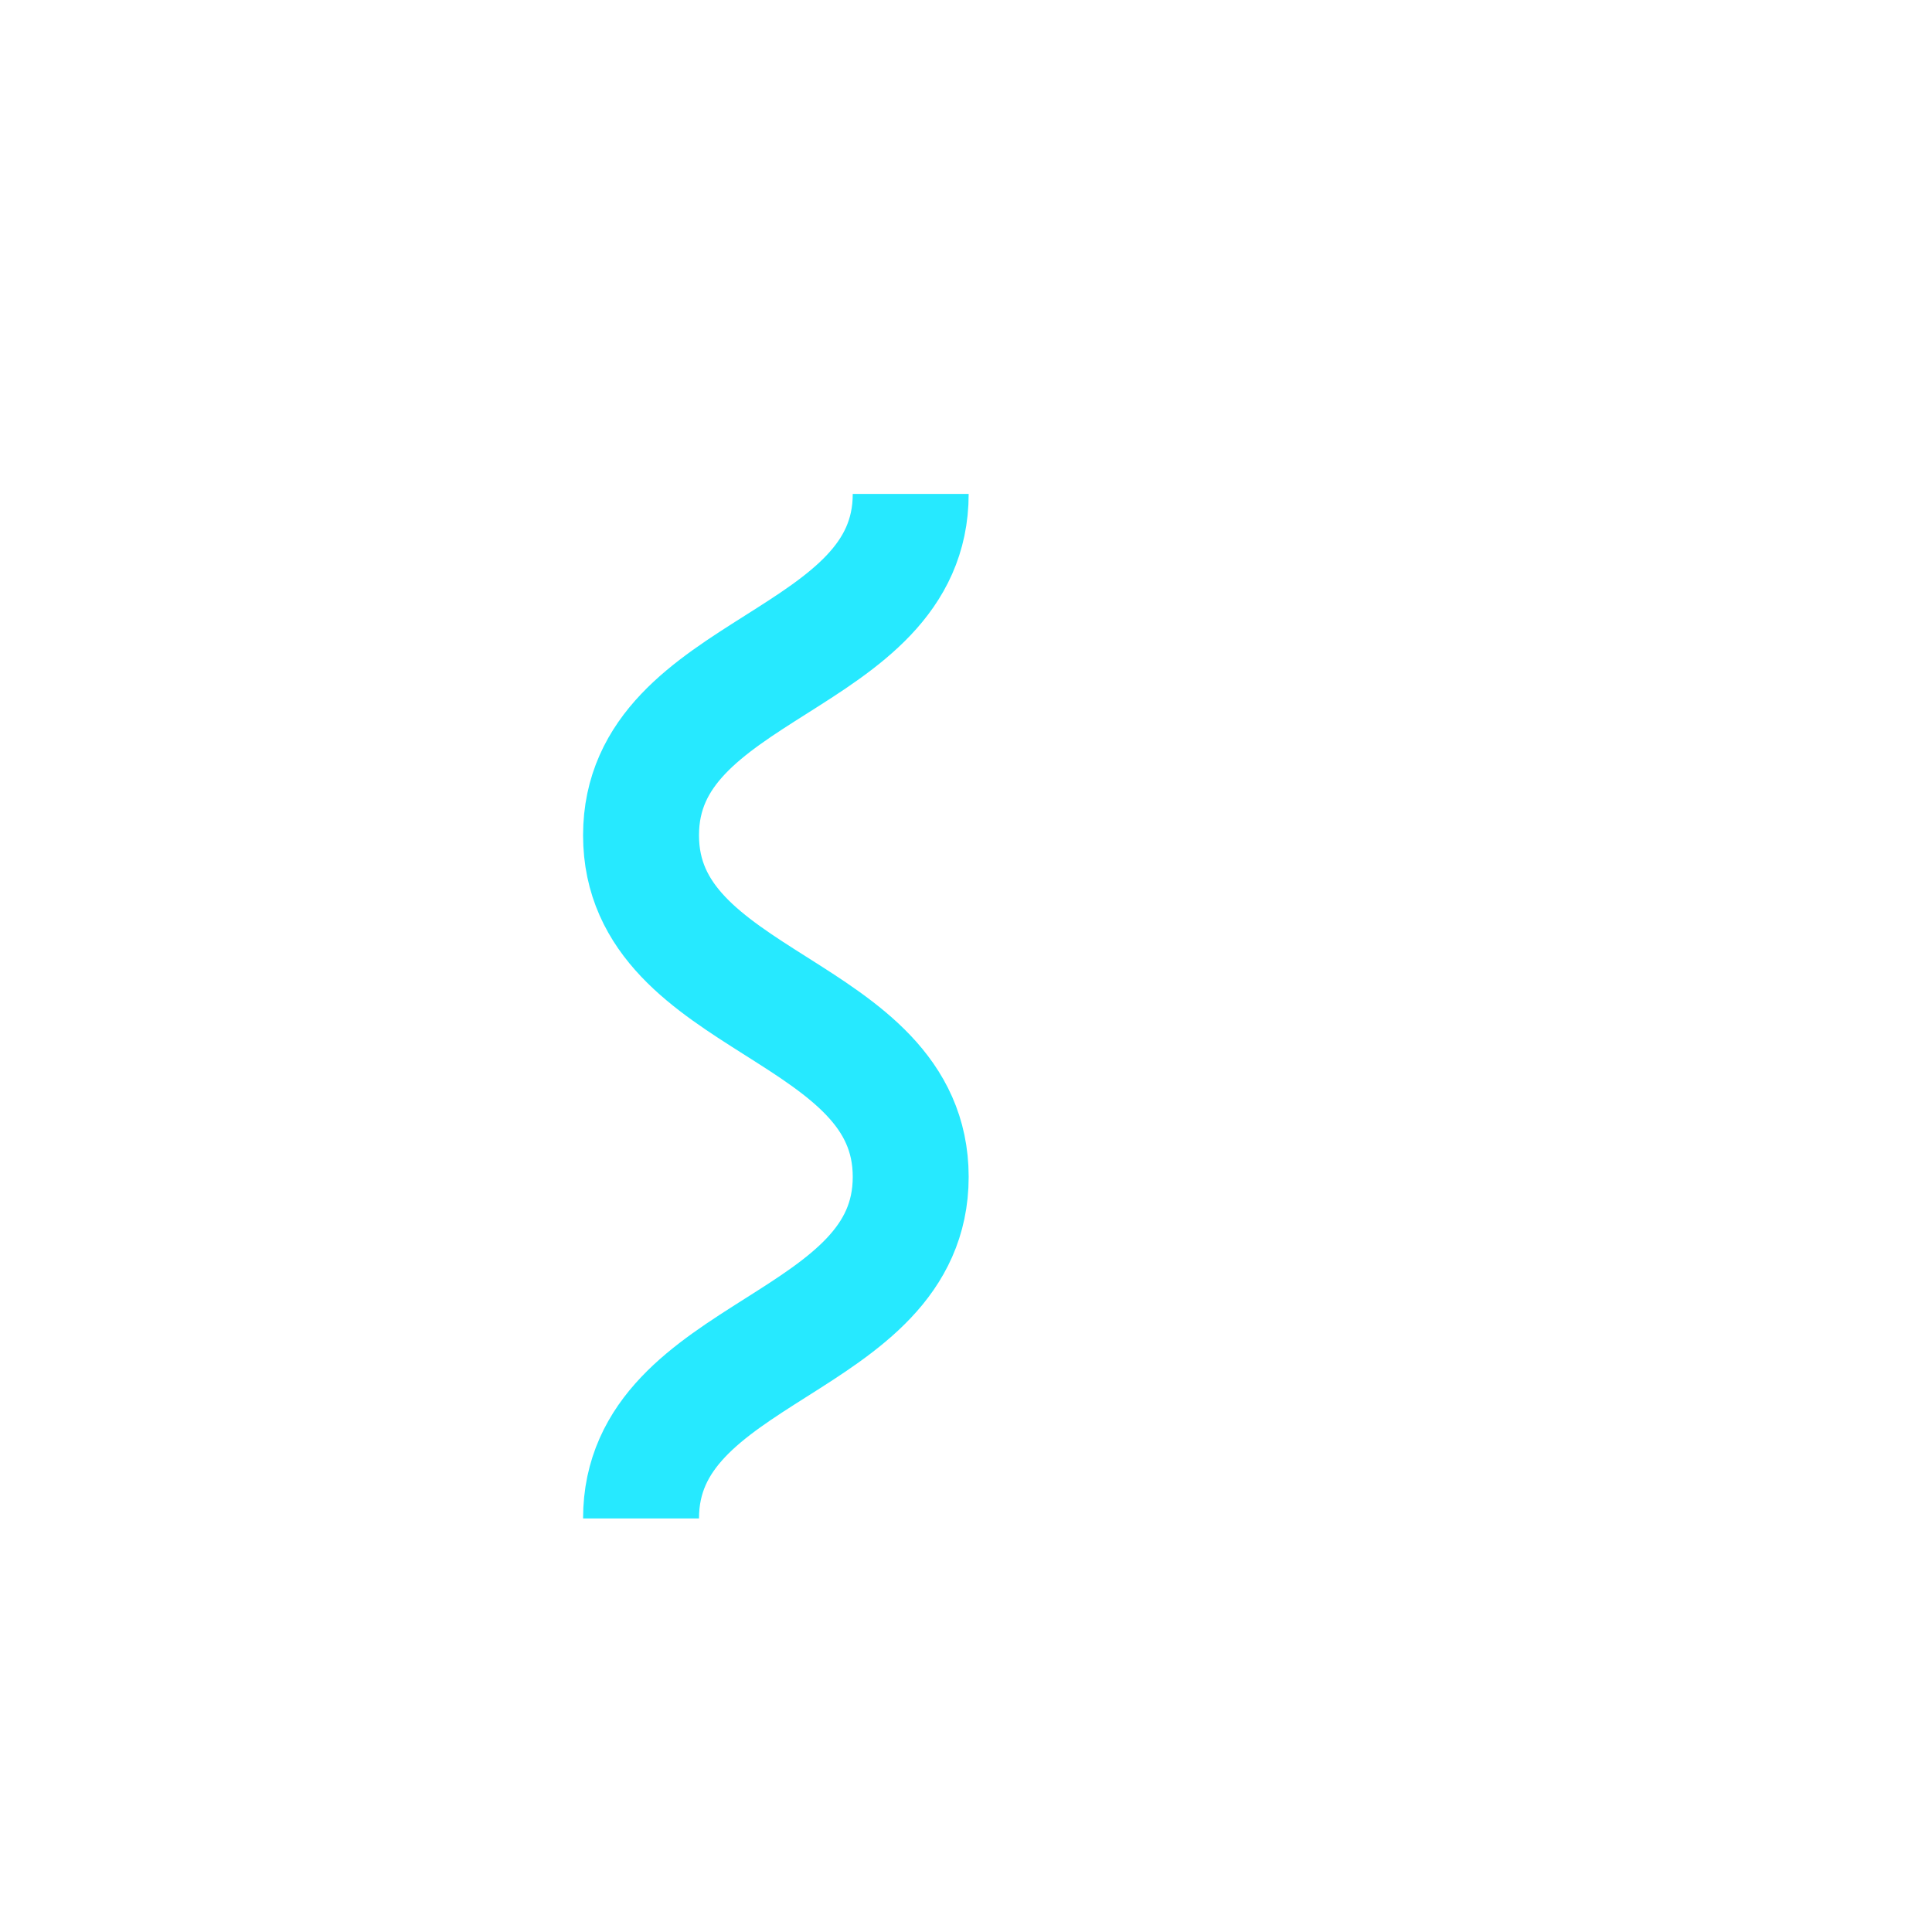 <svg x="20" y="20" viewBox="-10 -10 50 50" fill="#26e9ff" xmlns="http://www.w3.org/2000/svg">
    <defs>
        <filter id="glow" x="-50%" y="-50%" width="200%" height="200%">
        <feOffset result="offOut" in="SourceGraphic" dx="0" dy="0"></feOffset>
        <feGaussianBlur result="blurOut" in="offOut" stdDeviation="4"></feGaussianBlur>
        <feBlend in="SourceGraphic" in2="blurOut" mode="overlay"></feBlend>
        </filter>
    </defs>
  <g filter="url(#glow)">
    <path fill="none" stroke="#26e9ff" stroke-width="3" stroke-miterlimit="10" d="M13.569,2.783c0,4.417-6.979,4.417-6.979,8.834
      c0,4.42,6.979,4.42,6.979,8.84s-6.979,4.42-6.979,8.84"/>
  </g>
</svg>